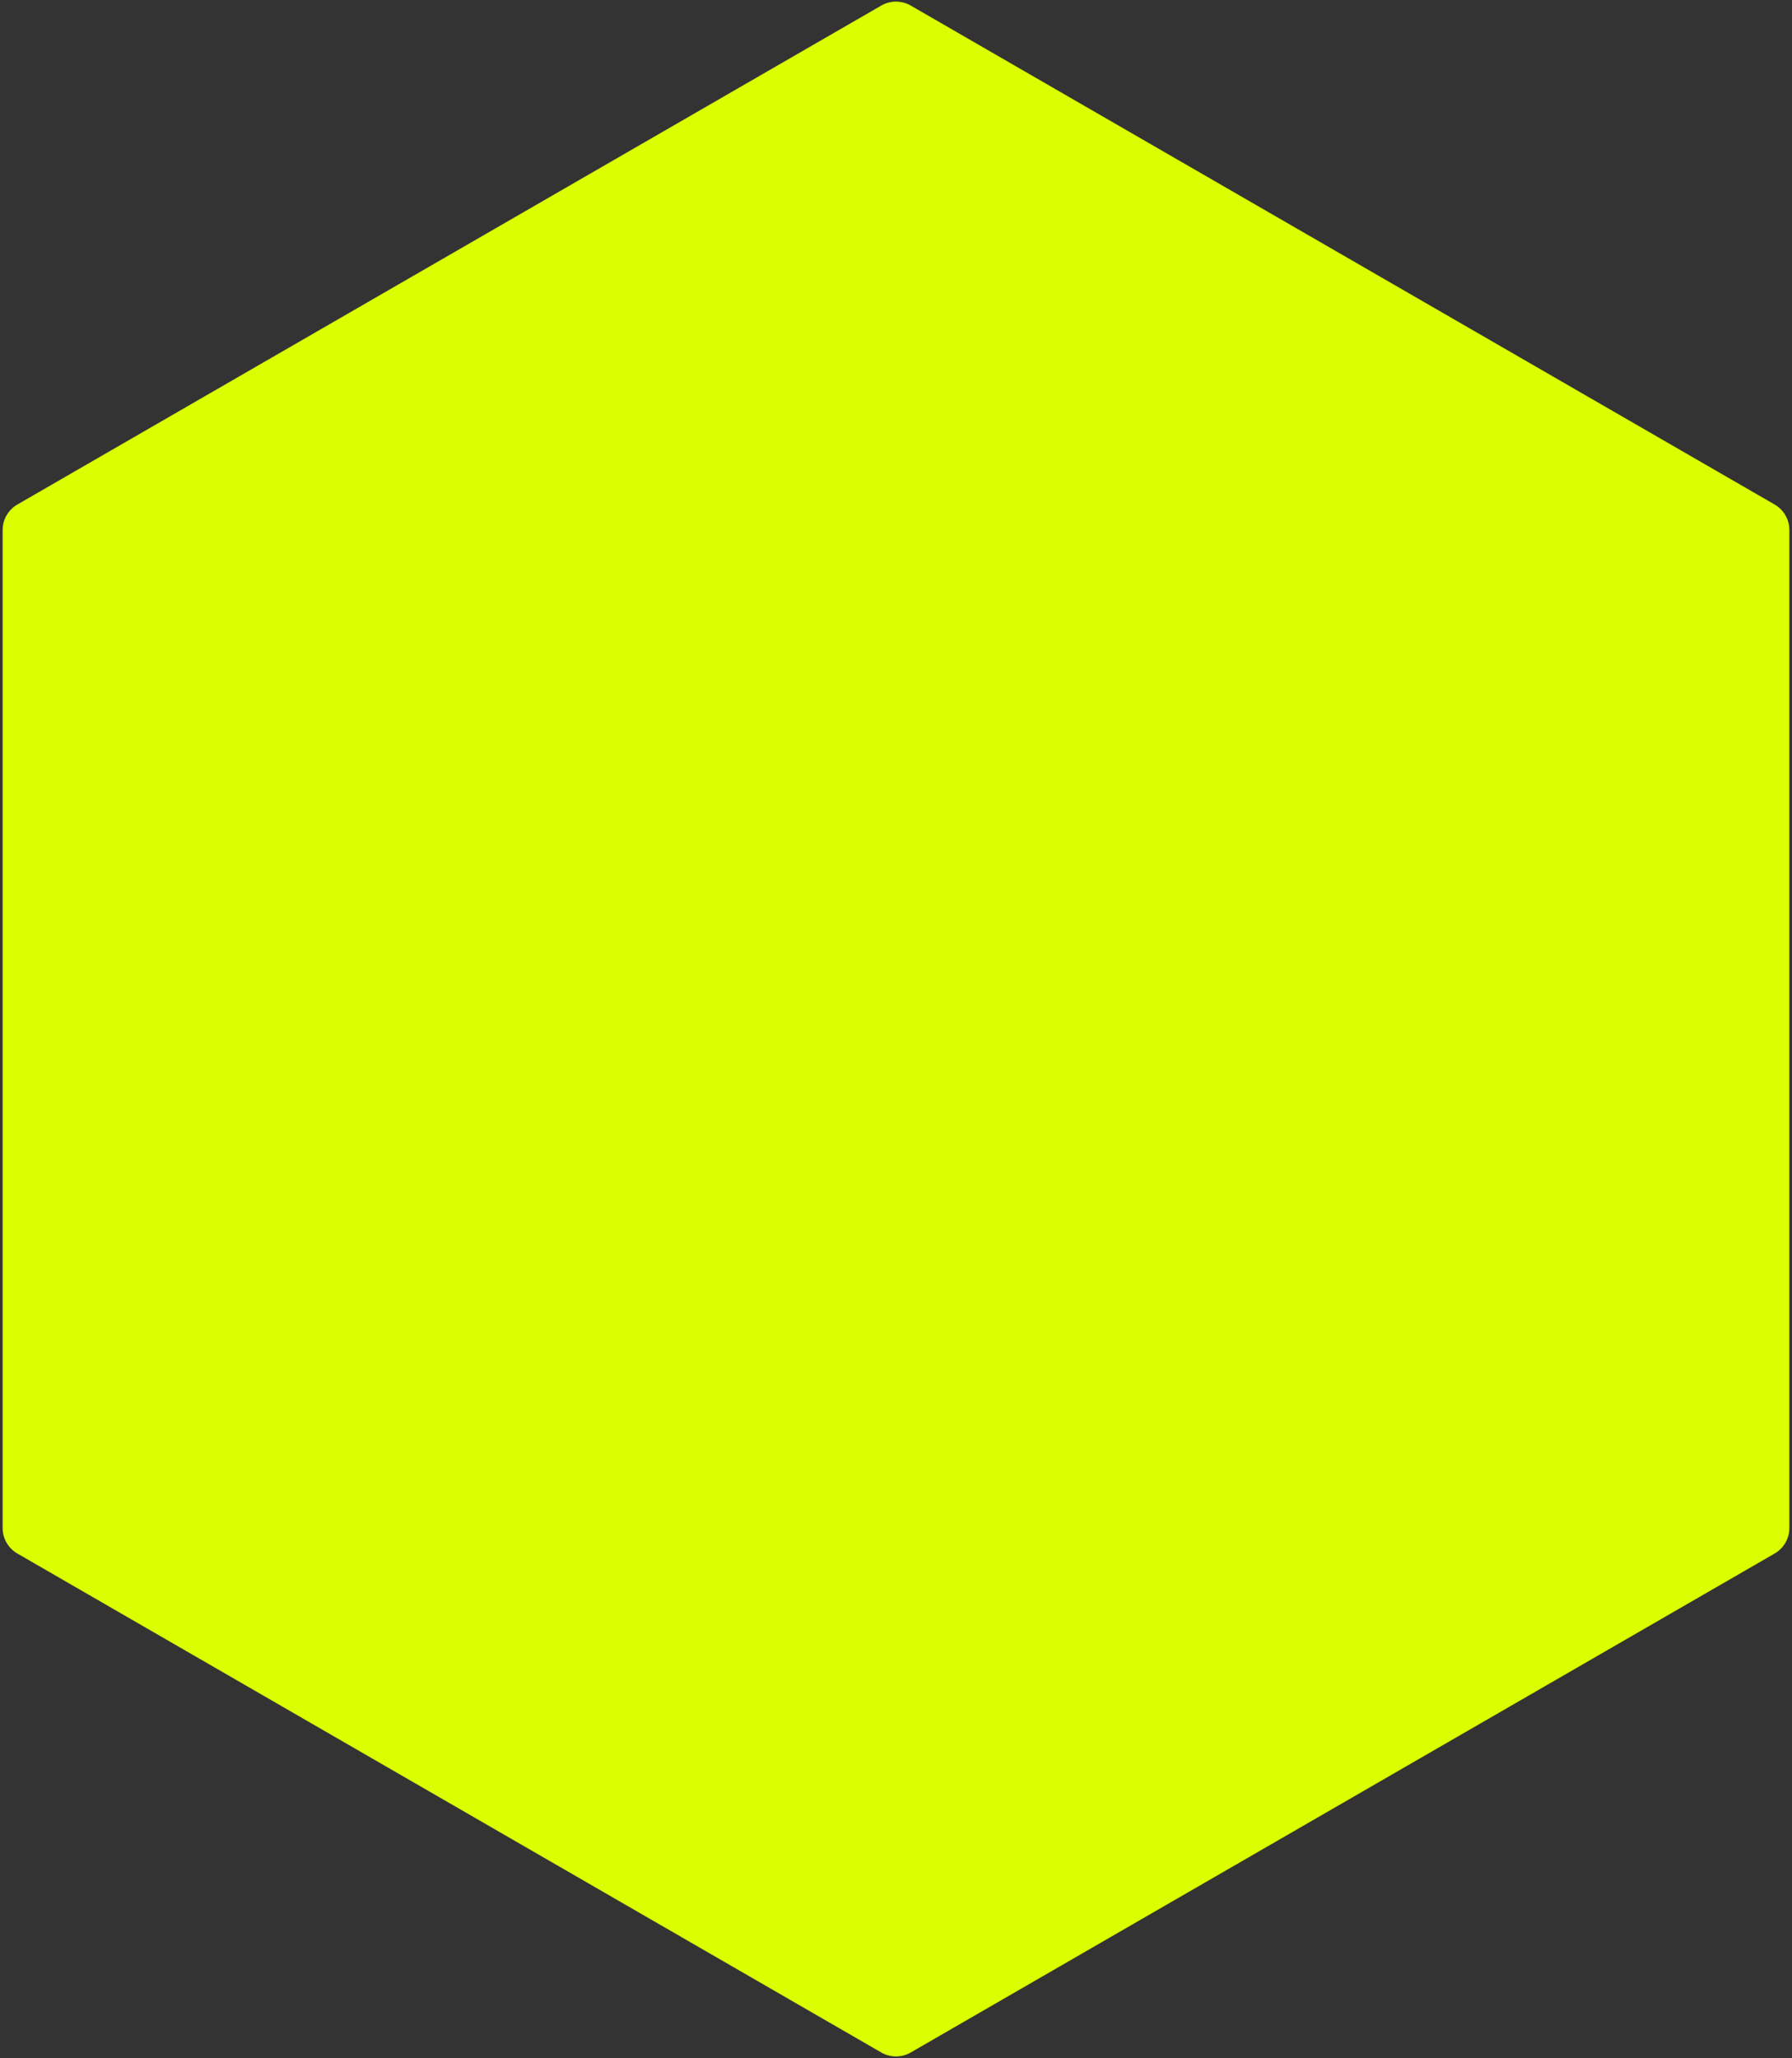 <svg width="608" height="698" viewBox="0 0 608 698" fill="none" xmlns="http://www.w3.org/2000/svg">
<rect x="0" y="0" width="608" height="698" fill="#333333" stroke="none"/>
<path d="M299 1.887C302.094 0.1 305.906 0.1 309 1.887L602.109 171.113C605.203 172.9 607.109 176.201 607.109 179.774V518.227C607.109 521.799 605.203 525.1 602.109 526.887L309 696.113C305.906 697.9 302.094 697.9 299 696.113L5.891 526.887C2.797 525.1 0.891 521.799 0.891 518.226V179.773C0.891 176.201 2.797 172.9 5.891 171.113L299 1.887Z" fill="#DBFF00"/>
</svg>
